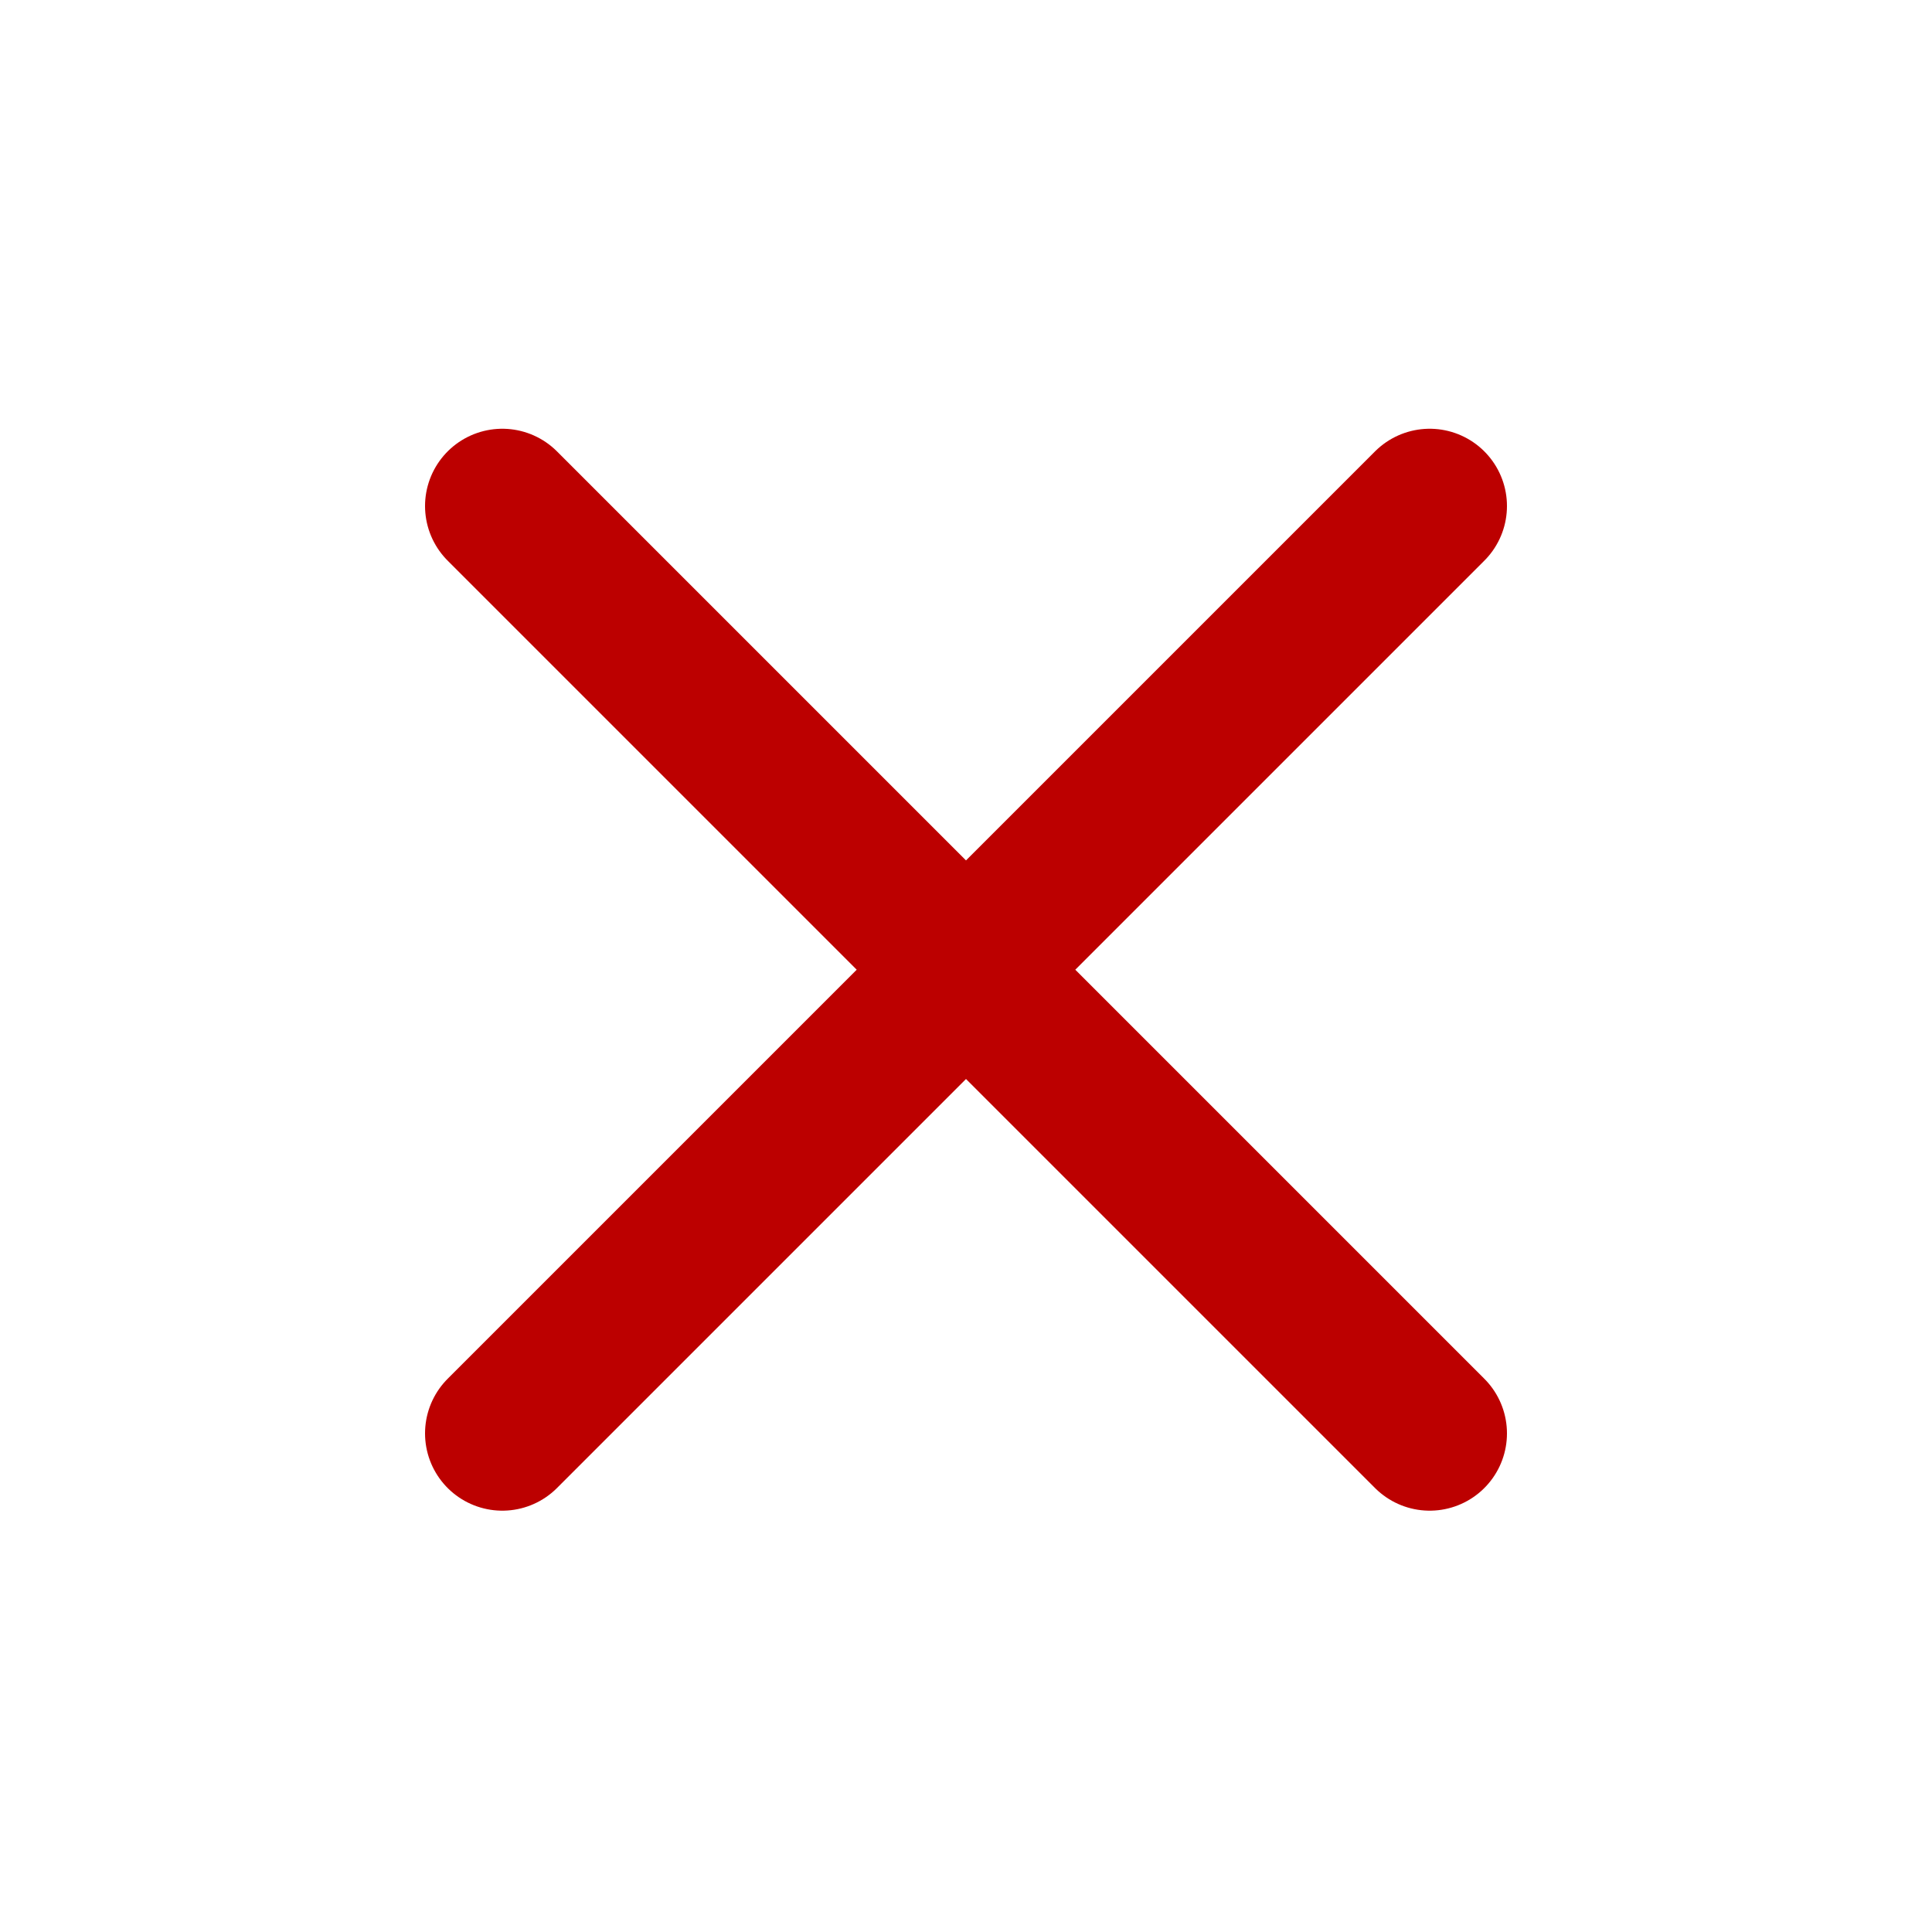 <svg width="25" height="25" viewBox="0 0 25 25" fill="none" xmlns="http://www.w3.org/2000/svg">
<g id="Media / Icon">
<path id="Icon" d="M6.5 18.548L18.5 6.548M6.5 6.548L18.5 18.548" stroke="#BC0000" stroke-width="2" stroke-linecap="round" stroke-linejoin="round"/>
</g>
</svg>
